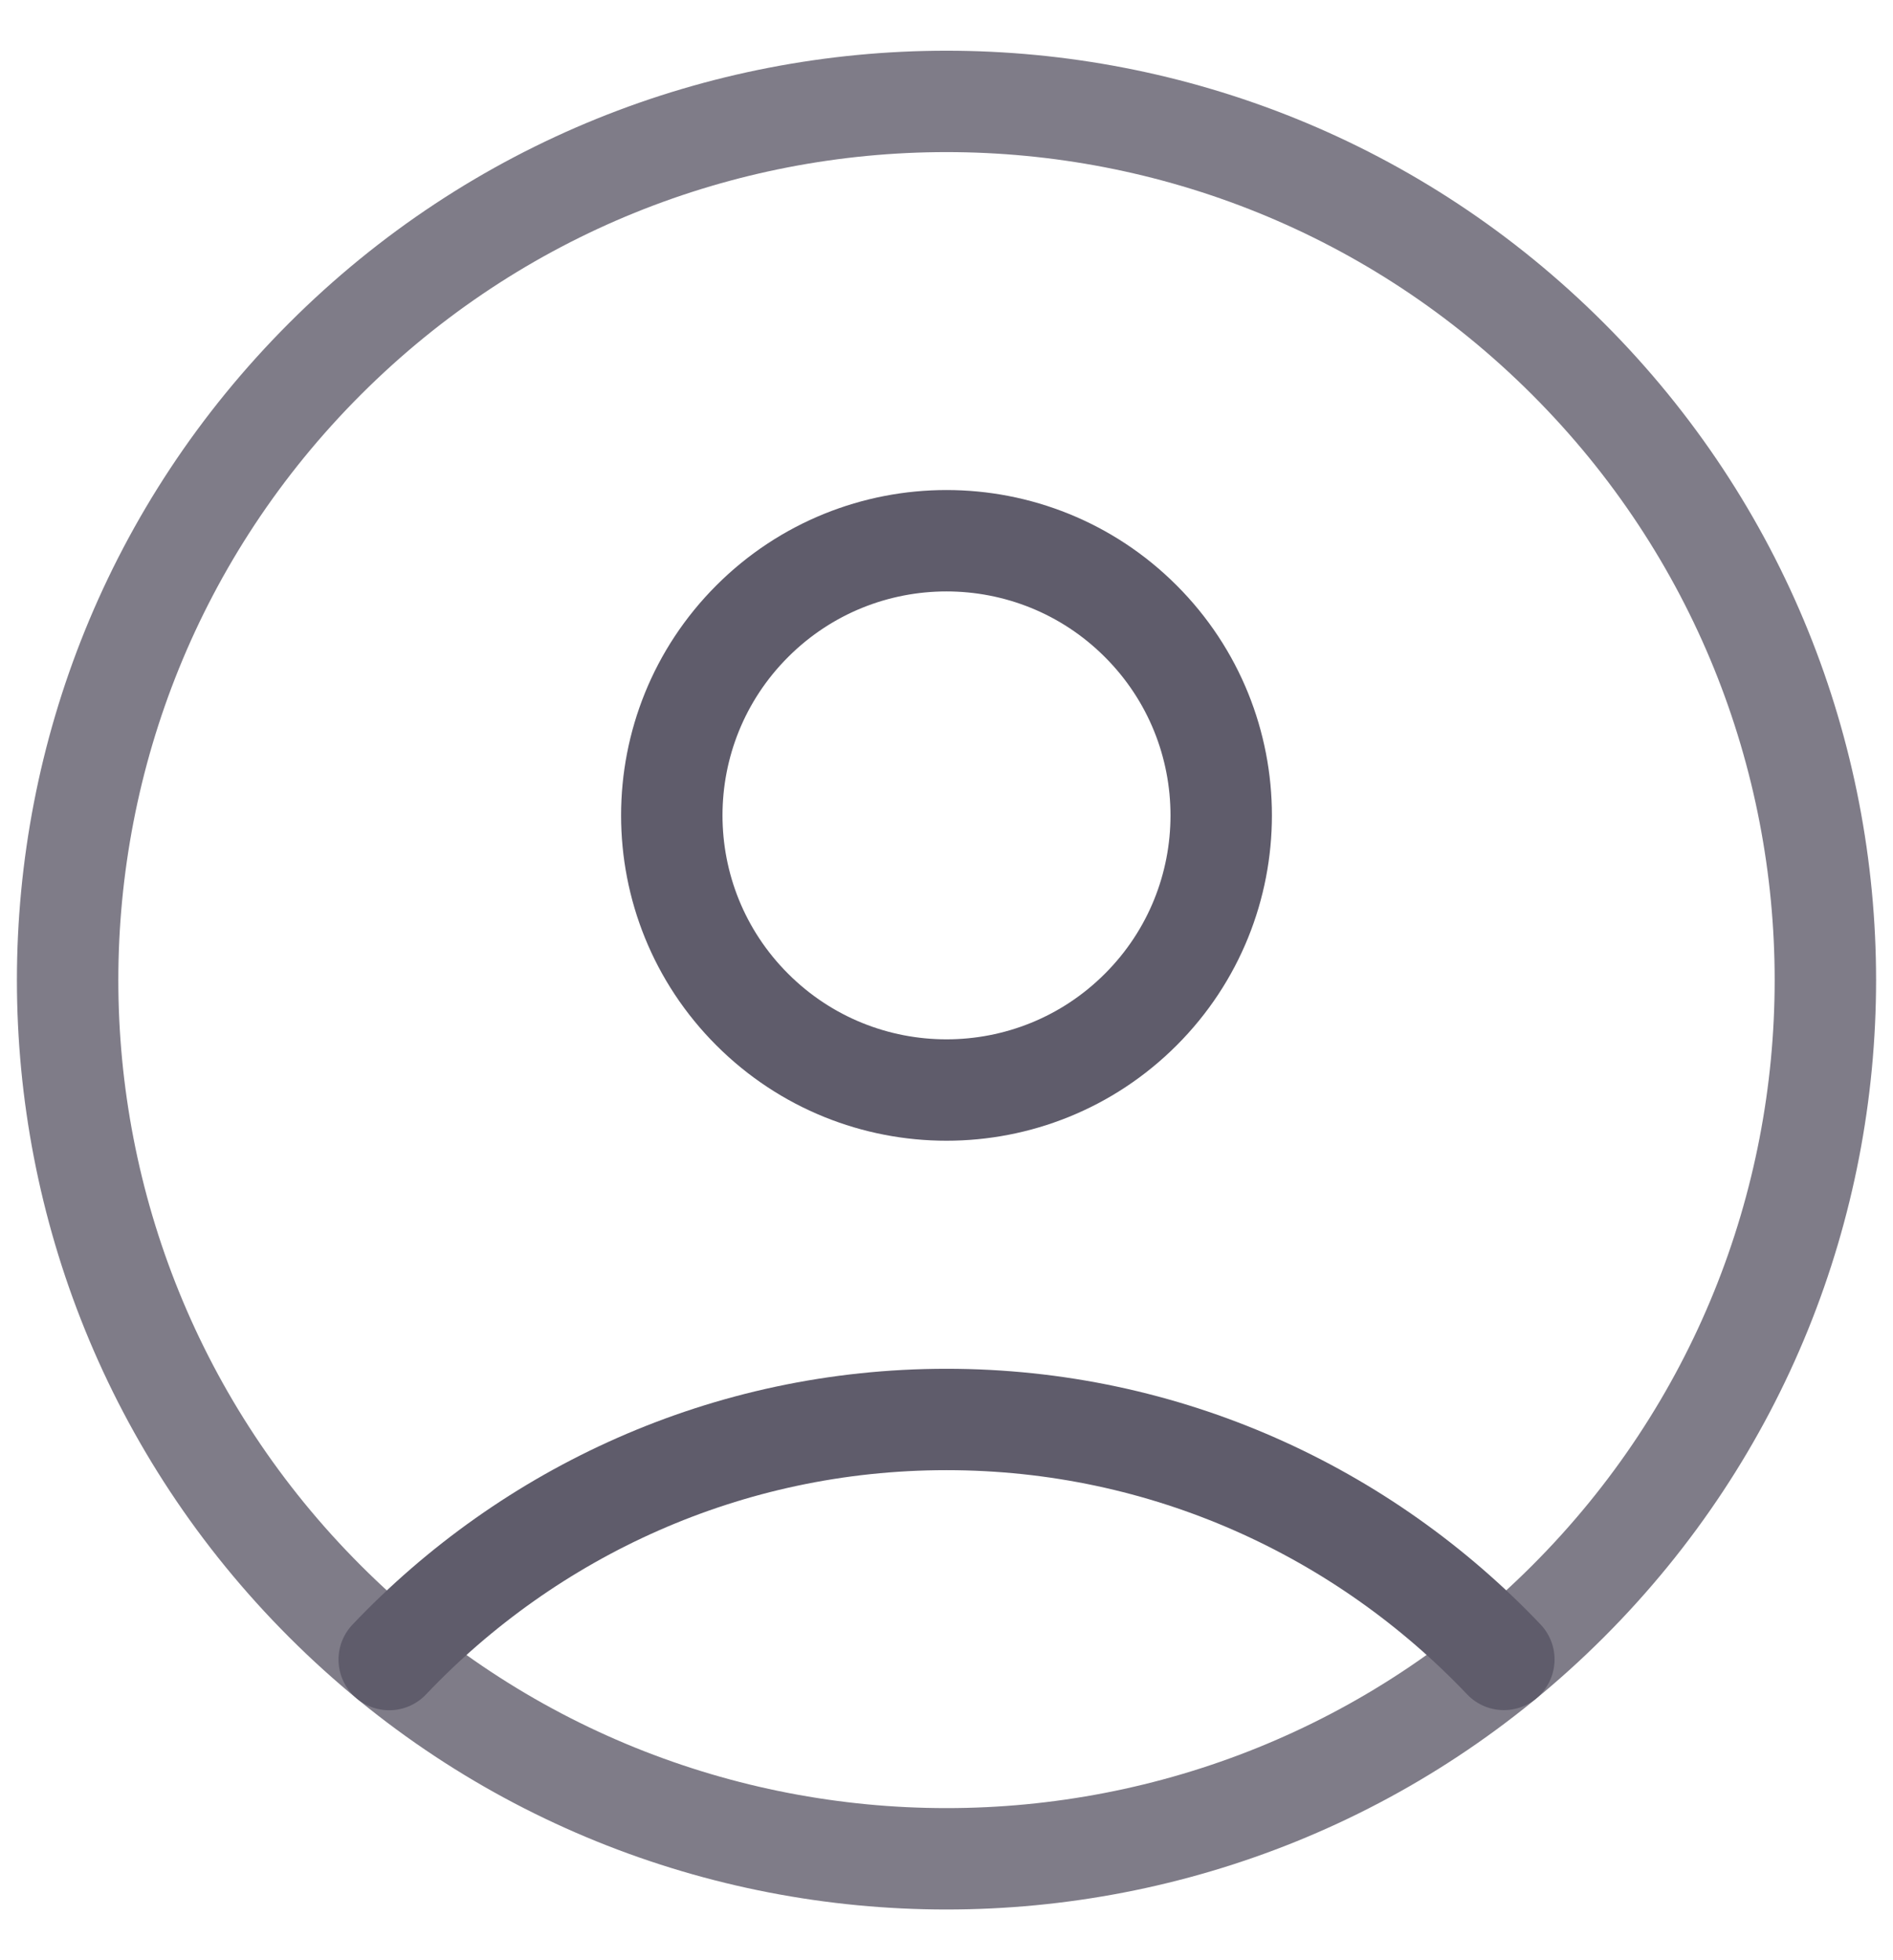 <svg width="28" height="29" viewBox="0 0 28 29" fill="none" xmlns="http://www.w3.org/2000/svg">
<path opacity="0.8" d="M23.192 5.308C28.269 10.384 28.269 18.616 23.192 23.692C18.116 28.769 9.884 28.769 4.808 23.692C-0.269 18.616 -0.269 10.384 4.808 5.308C9.884 0.231 18.116 0.231 23.192 5.308" stroke="#5F5C6B" stroke-width="1.5" stroke-linecap="round" stroke-linejoin="round"/>
<path d="M16.873 9.19C18.46 10.777 18.46 13.35 16.873 14.936C15.286 16.523 12.714 16.523 11.127 14.936C9.54 13.35 9.54 10.777 11.127 9.19C12.714 7.603 15.286 7.603 16.873 9.19" stroke="#5F5C6B" stroke-width="1.5" stroke-linecap="round" stroke-linejoin="round"/>
<path d="M22.244 24.55C20.171 22.368 17.247 21 14 21C10.753 21 7.829 22.368 5.757 24.552" stroke="#5F5C6B" stroke-width="1.5" stroke-linecap="round" stroke-linejoin="round"/>
</svg>
